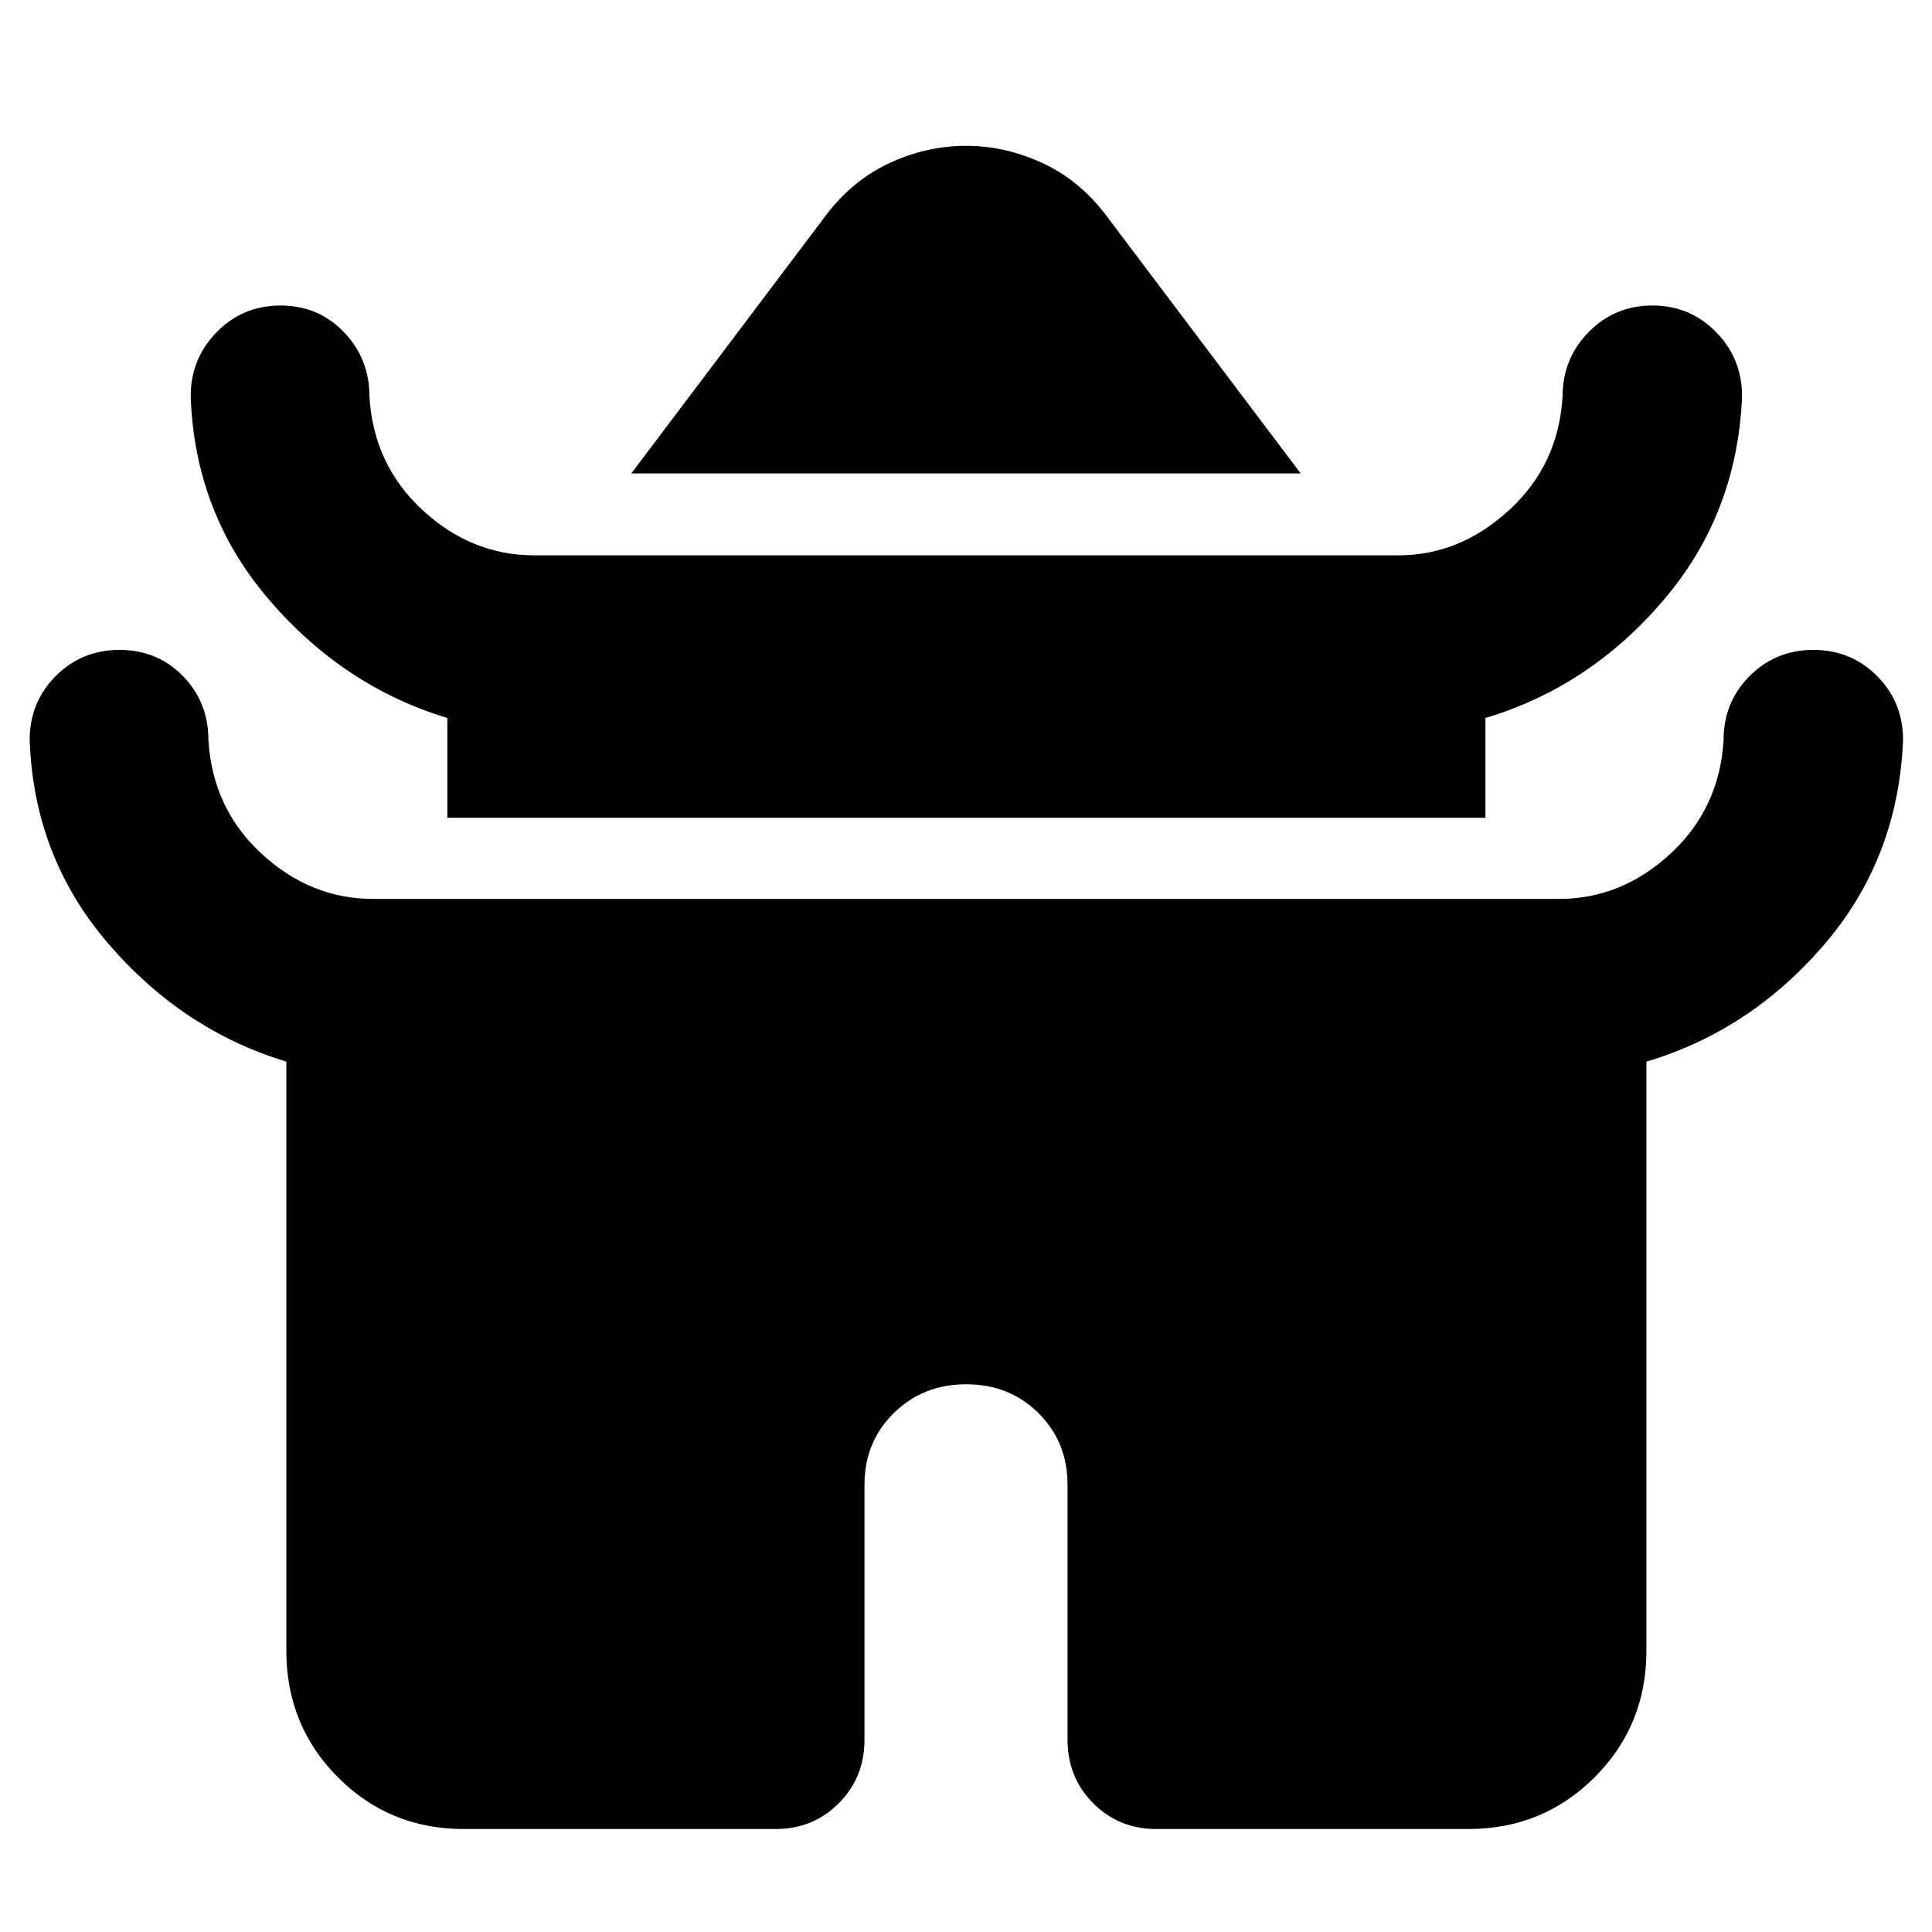 <svg xmlns="http://www.w3.org/2000/svg" height="40" viewBox="0 -960 960 960" width="40"><path d="m313.7-724.75 96.01-127.35q13.32-18 31.96-26.72 18.63-8.72 38.33-8.72t38.33 8.72q18.64 8.72 31.96 26.72l96.01 127.35H313.7Zm-91.41 171.11v-49.59q-51.42-15.54-88.48-58.62T94.75-763.07q0-18.74 12.96-31.93 12.95-13.19 31.7-13.19T170.86-795q12.7 13.19 12.7 31.93 2 33.98 26.35 56.49 24.35 22.51 55.45 22.51h429.53q30.56 0 55.05-22.51 24.5-22.51 26.5-56.49 0-18.74 12.95-31.93 12.95-13.19 31.67-13.19 18.72 0 31.64 13.19 12.92 13.19 12.92 31.93-2.37 58.4-39.13 101.41-36.75 43.01-88.4 58.43v49.59h-515.8Zm-80 413.95v-292.8q-51.42-15.54-88.48-58.62T14.75-592.33q0-18.79 12.96-31.76 12.95-12.98 31.7-12.98t31.45 12.98q12.7 12.97 12.7 31.76 2 33.98 26.35 56.49 24.35 22.51 55.45 22.51h589.28q31.1 0 55.45-22.51t26.35-56.49q0-18.79 12.95-31.76 12.95-12.98 31.67-12.98 18.72 0 31.64 12.98 12.92 12.97 12.92 31.76-2.37 58.78-39.13 101.62-36.75 42.85-88.4 58.22v292.8q0 37.09-25.72 62.8-25.71 25.72-62.8 25.72H574.51q-18.5 0-31.29-12.79-12.78-12.79-12.78-31.66v-126.67q0-21.21-14.42-35.54-14.42-14.33-35.9-14.33-21.48 0-36.02 14.33-14.54 14.33-14.54 35.54v126.67q0 18.87-12.78 31.66-12.79 12.79-31.29 12.79H230.43q-36.93 0-62.54-25.72-25.6-25.71-25.6-62.8Z"/></svg>